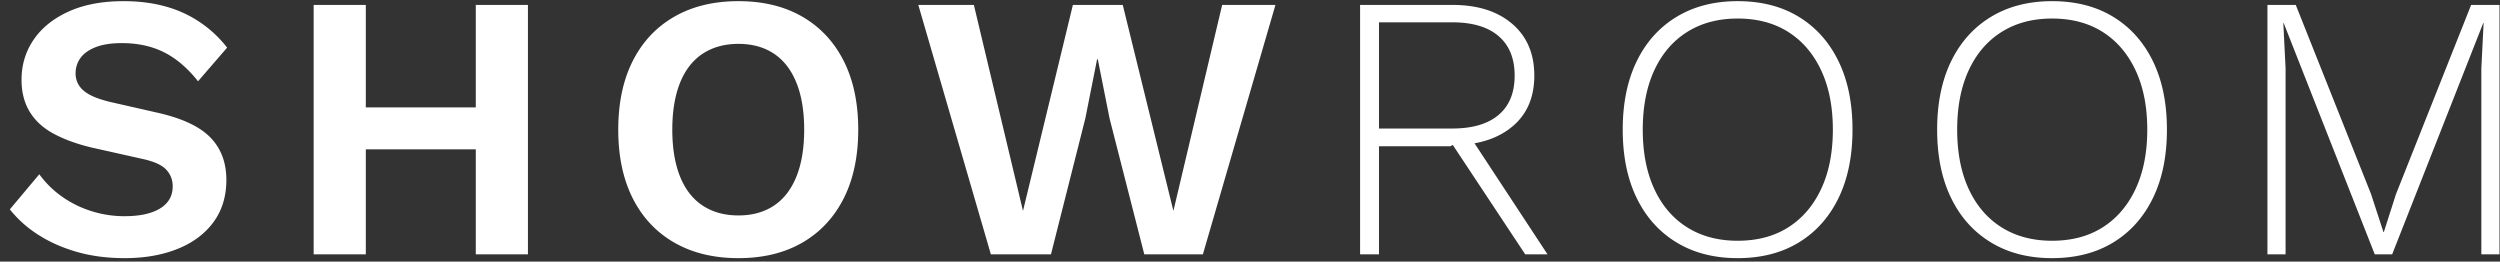<?xml version="1.0" encoding="UTF-8"?>
<svg width="172" height="18" xmlns="http://www.w3.org/2000/svg">
    <rect width="100%" height="100%" fill="#333333" stroke="none"/>
    <path
        d="M8.58 17.76c1.37 0 2.583-.212 3.64-.637 1.057-.425 1.88-1.04 2.47-1.846.59-.806.884-1.772.884-2.899 0-1.196-.368-2.171-1.105-2.925s-1.954-1.322-3.653-1.703l-3.198-.728c-.884-.208-1.508-.472-1.872-.793A1.516 1.516 0 015.2 5.046c0-.381.108-.728.325-1.04.217-.312.563-.563 1.04-.754.477-.19 1.079-.286 1.807-.286 1.11 0 2.084.212 2.925.637.84.425 1.616 1.088 2.327 1.989l2.002-2.314A8.046 8.046 0 0012.61.886C11.431.349 10.062.08 8.502.08c-1.473 0-2.734.238-3.783.715s-1.85 1.122-2.405 1.937c-.555.815-.832 1.733-.832 2.756 0 .85.186 1.582.559 2.197.373.615.919 1.118 1.638 1.508.72.39 1.582.706 2.587.949l3.484.78c.815.173 1.374.42 1.677.741.303.32.455.706.455 1.157 0 .433-.126.802-.377 1.105-.251.303-.624.537-1.118.702-.494.165-1.096.247-1.807.247a7.473 7.473 0 01-2.379-.377 7.237 7.237 0 01-2.015-1.027 6.676 6.676 0 01-1.482-1.482L.676 14.406a7.92 7.92 0 001.95 1.742c.78.503 1.668.897 2.665 1.183.997.286 2.093.429 3.289.429zm16.588-.26v-7.228h7.566V17.5h3.588V.34h-3.588v7.047h-7.566V.34H21.58V17.5h3.588zm25.636.26c1.699 0 3.163-.355 4.394-1.066 1.23-.71 2.18-1.725 2.847-3.042.667-1.317 1.001-2.895 1.001-4.732 0-1.837-.334-3.415-1.001-4.732-.667-1.317-1.616-2.331-2.847-3.042C53.968.436 52.503.08 50.804.08c-1.699 0-3.168.355-4.407 1.066-1.24.71-2.193 1.725-2.86 3.042-.667 1.317-1.001 2.895-1.001 4.732 0 1.837.334 3.415 1.001 4.732.667 1.317 1.62 2.331 2.86 3.042 1.24.71 2.708 1.066 4.407 1.066zm0-2.938c-.953 0-1.772-.225-2.457-.676-.685-.45-1.205-1.118-1.56-2.002-.355-.884-.533-1.959-.533-3.224 0-1.265.178-2.34.533-3.224.355-.884.875-1.551 1.56-2.002.685-.45 1.504-.676 2.457-.676.953 0 1.768.225 2.444.676.676.45 1.192 1.118 1.547 2.002.355.884.533 1.959.533 3.224 0 1.265-.178 2.34-.533 3.224-.355.884-.871 1.551-1.547 2.002-.676.45-1.49.676-2.444.676zM72.306 17.5l2.366-9.36.806-4.056h.052l.806 4.056 2.392 9.36h4.03L87.75.34h-3.666L80.73 14.51 77.246.34h-3.432l-3.432 14.17L67.002.34H63.18l4.992 17.16h4.134zm22.568 0v-7.436h4.914l.13-.078.042-.001 4.976 7.515h1.534l-5.024-7.642.072-.012c.891-.168 1.658-.488 2.299-.958l.209-.163c1.023-.84 1.534-2.015 1.534-3.523s-.507-2.695-1.521-3.562c-1.014-.867-2.379-1.3-4.095-1.3h-6.37V17.5h1.3zm5.044-8.658h-5.044V1.536h5.044c1.387 0 2.448.316 3.185.949.737.633 1.105 1.538 1.105 2.717s-.368 2.08-1.105 2.704c-.737.624-1.798.936-3.185.936zm19.63 8.918c1.63 0 3.033-.36 4.212-1.079 1.179-.72 2.089-1.738 2.73-3.055.641-1.317.962-2.886.962-4.706 0-1.82-.32-3.389-.962-4.706-.641-1.317-1.551-2.336-2.73-3.055-1.179-.72-2.583-1.079-4.212-1.079-1.612 0-3.012.36-4.199 1.079-1.187.72-2.102 1.738-2.743 3.055-.641 1.317-.962 2.886-.962 4.706 0 1.82.32 3.389.962 4.706.641 1.317 1.556 2.336 2.743 3.055 1.187.72 2.587 1.079 4.199 1.079zm0-1.196c-1.335 0-2.492-.308-3.471-.923-.98-.615-1.733-1.495-2.262-2.639-.529-1.144-.793-2.505-.793-4.082s.264-2.938.793-4.082c.529-1.144 1.283-2.024 2.262-2.639.98-.615 2.136-.923 3.471-.923 1.352 0 2.513.308 3.484.923.97.615 1.725 1.495 2.262 2.639.537 1.144.806 2.505.806 4.082s-.269 2.938-.806 4.082c-.537 1.144-1.291 2.024-2.262 2.639-.97.615-2.132.923-3.484.923zm21.632 1.196c1.63 0 3.033-.36 4.212-1.079 1.179-.72 2.089-1.738 2.73-3.055.641-1.317.962-2.886.962-4.706 0-1.82-.32-3.389-.962-4.706-.641-1.317-1.551-2.336-2.73-3.055C144.213.439 142.809.08 141.18.08c-1.612 0-3.012.36-4.199 1.079-1.187.72-2.102 1.738-2.743 3.055-.641 1.317-.962 2.886-.962 4.706 0 1.82.32 3.389.962 4.706.641 1.317 1.556 2.336 2.743 3.055 1.187.72 2.587 1.079 4.199 1.079zm0-1.196c-1.335 0-2.492-.308-3.471-.923-.98-.615-1.733-1.495-2.262-2.639-.529-1.144-.793-2.505-.793-4.082s.264-2.938.793-4.082c.529-1.144 1.283-2.024 2.262-2.639.98-.615 2.136-.923 3.471-.923 1.352 0 2.513.308 3.484.923.97.615 1.725 1.495 2.262 2.639.537 1.144.806 2.505.806 4.082s-.269 2.938-.806 4.082c-.537 1.144-1.291 2.024-2.262 2.639-.97.615-2.132.923-3.484.923zm16.068.936V4.708l-.156-3.12h.026l6.266 15.912h1.196l6.266-15.912h.026l-.156 3.12V17.5h1.248V.34h-1.95l-5.174 13.026-.832 2.6h-.026l-.858-2.626-5.174-13H156V17.5h1.248z"
        fill="#FFF" fill-rule="nonzero"/>
</svg>
